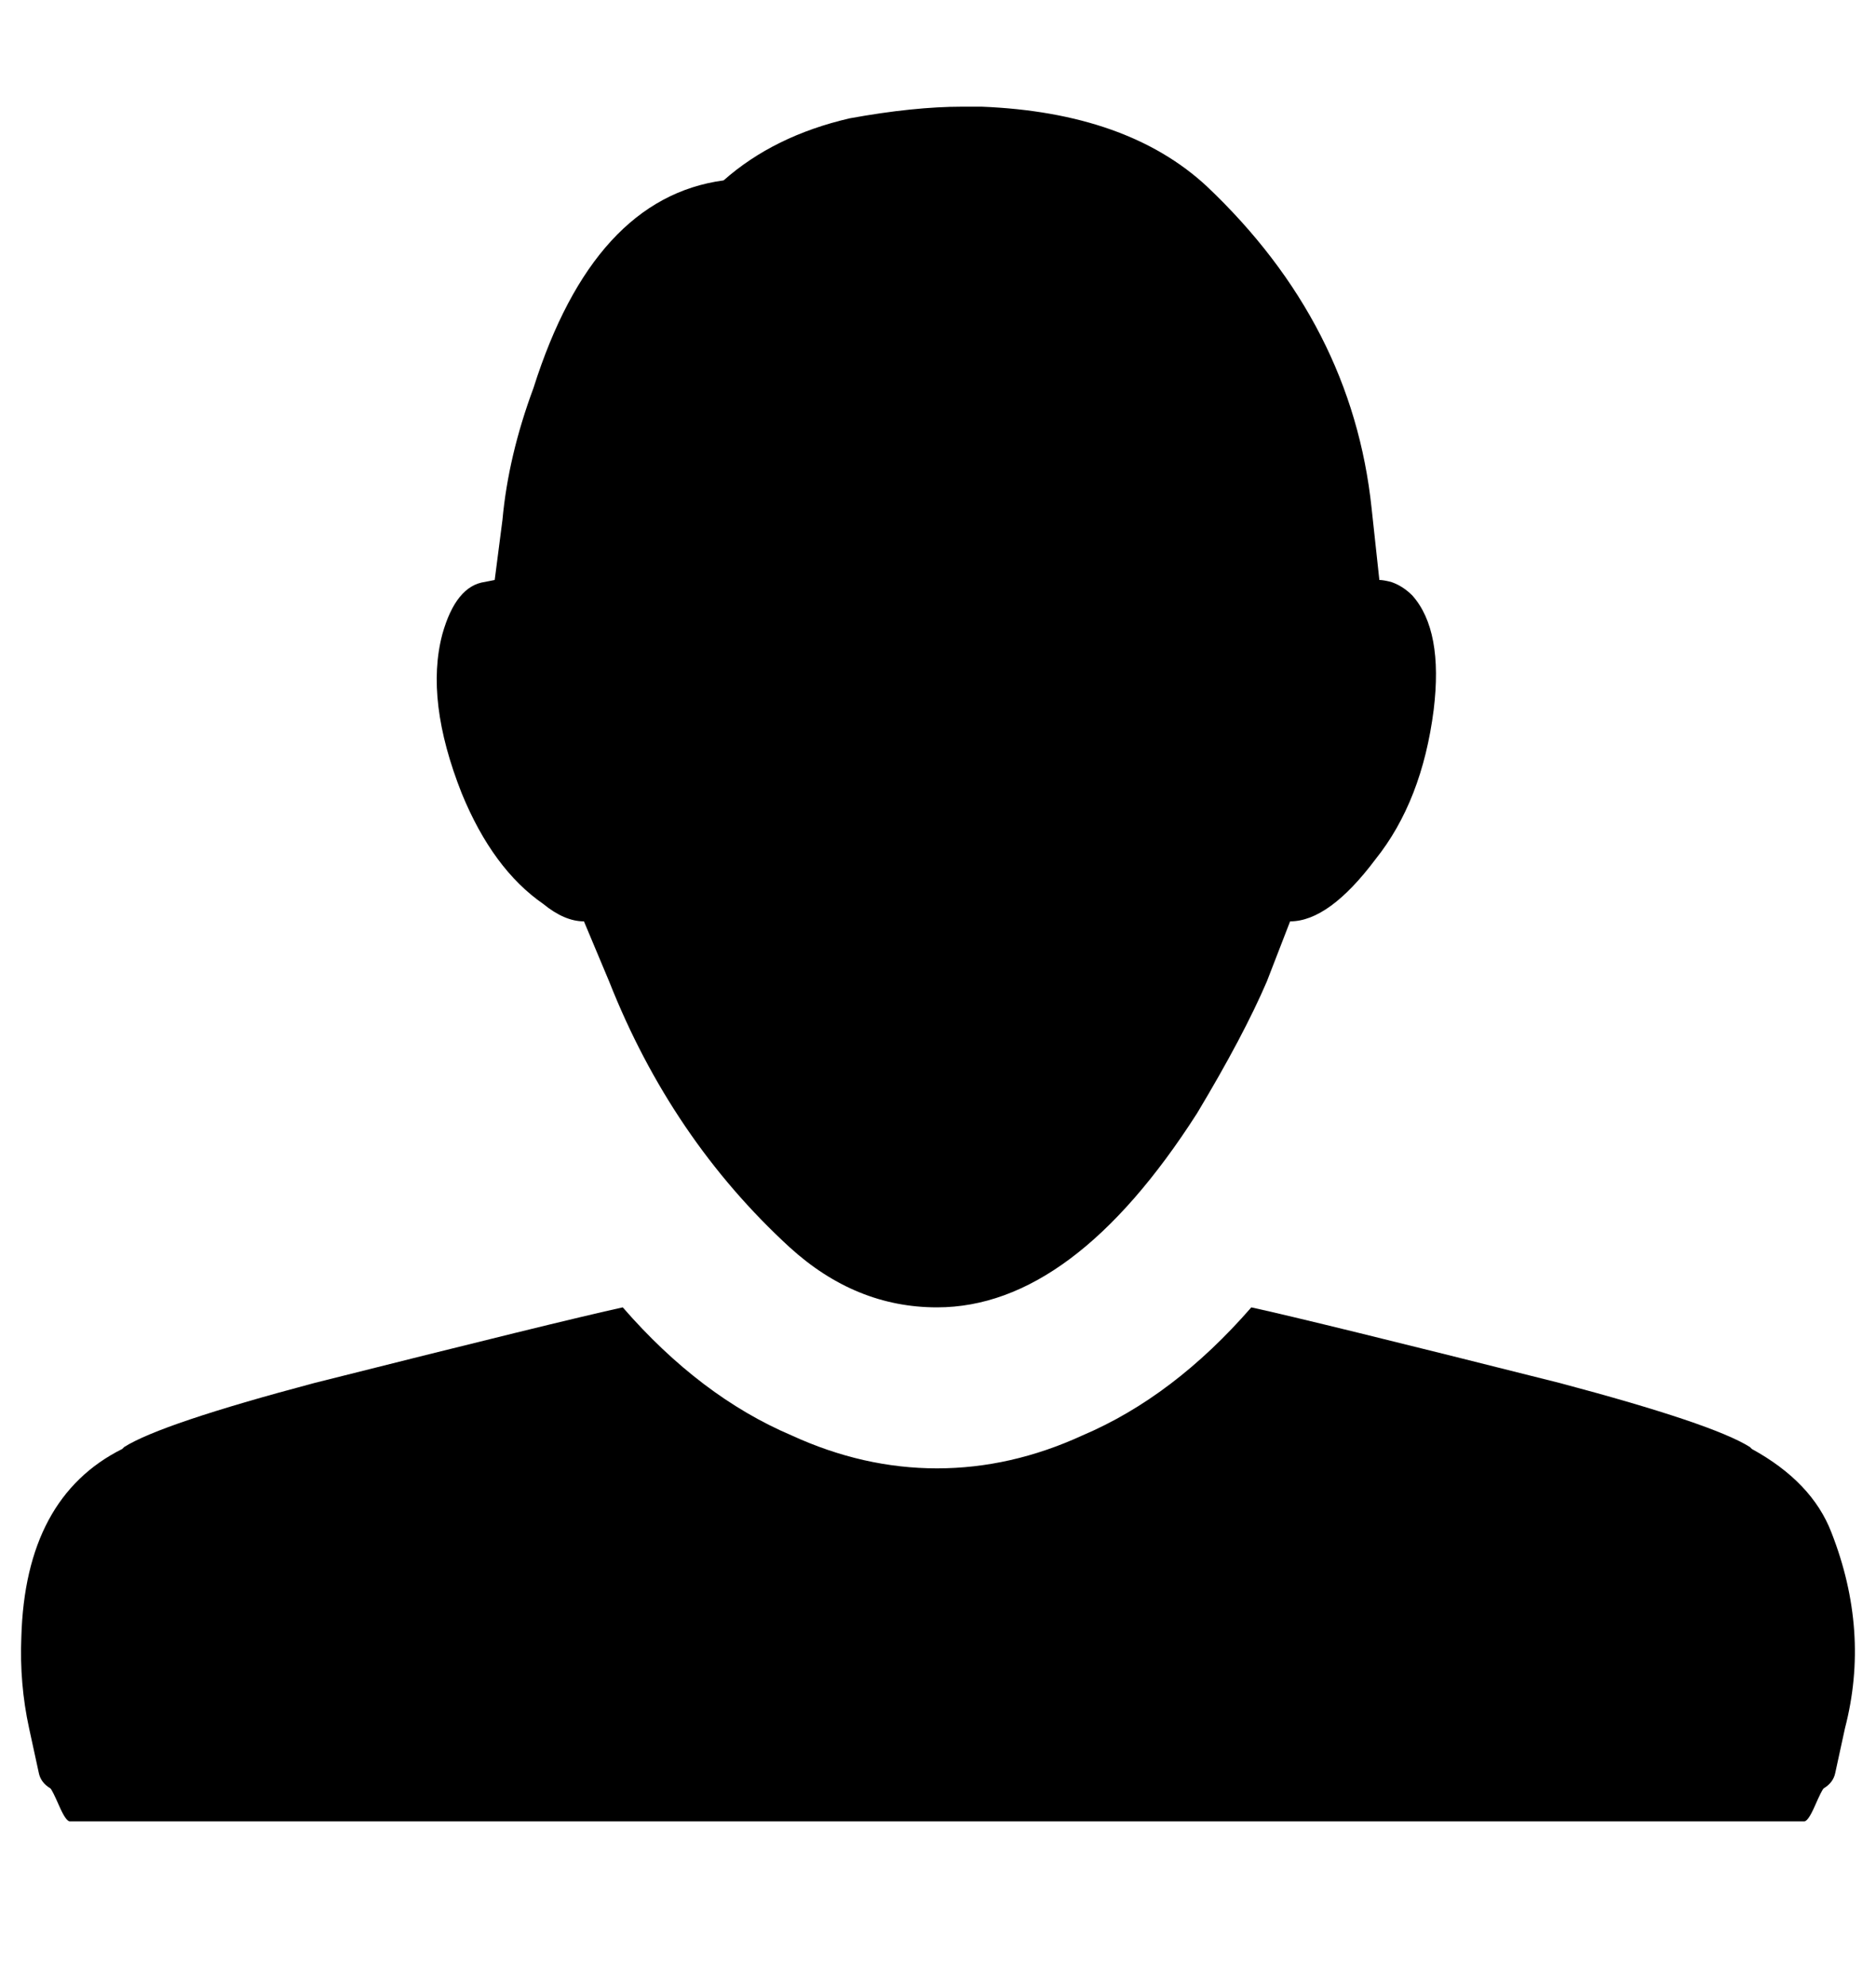 <?xml version="1.0" standalone="no"?>
<!DOCTYPE svg PUBLIC "-//W3C//DTD SVG 1.1//EN" "http://www.w3.org/Graphics/SVG/1.1/DTD/svg11.dtd" >
<svg xmlns="http://www.w3.org/2000/svg" xmlns:xlink="http://www.w3.org/1999/xlink" version="1.1" viewBox="-11 0 967 1024">
   <path fill="currentColor"
d="M654 475l-12 31q-12 28 -36 68q-64 100 -134 100q-42 0 -76 -31q-61 -56 -93 -137l-13 -31q-10 0 -21 -9q-26 -18 -42 -57q-19 -48 -10 -82q7 -25 22 -27l5 -1l4 -31q3 -33 16 -68q31 -98 98 -107q26 -23 65 -32q33 -6 58 -6h3h3h2h2q75 3 116 41q75 71 85 166l4 37
q2 0 6 1q6 2 11 7q16 18 11 59q-6 47 -30 77q-24 32 -44 32zM891 746l1 1q31 17 41 43q20 51 7 101l-5 23q-1 5 -6 8q-1 1 -4.5 9t-5.5 8h-894q-2 0 -5.5 -8t-4.5 -9q-5 -3 -6 -8l-5 -23q-5 -23 -4 -47q2 -72 52 -97l1 -1q19 -12 98 -33q127 -32 159 -39q40 46 87 66
q37 17 75 17t75 -17q47 -20 87 -66q32 7 159 39q79 21 98 33z" />
</svg>

